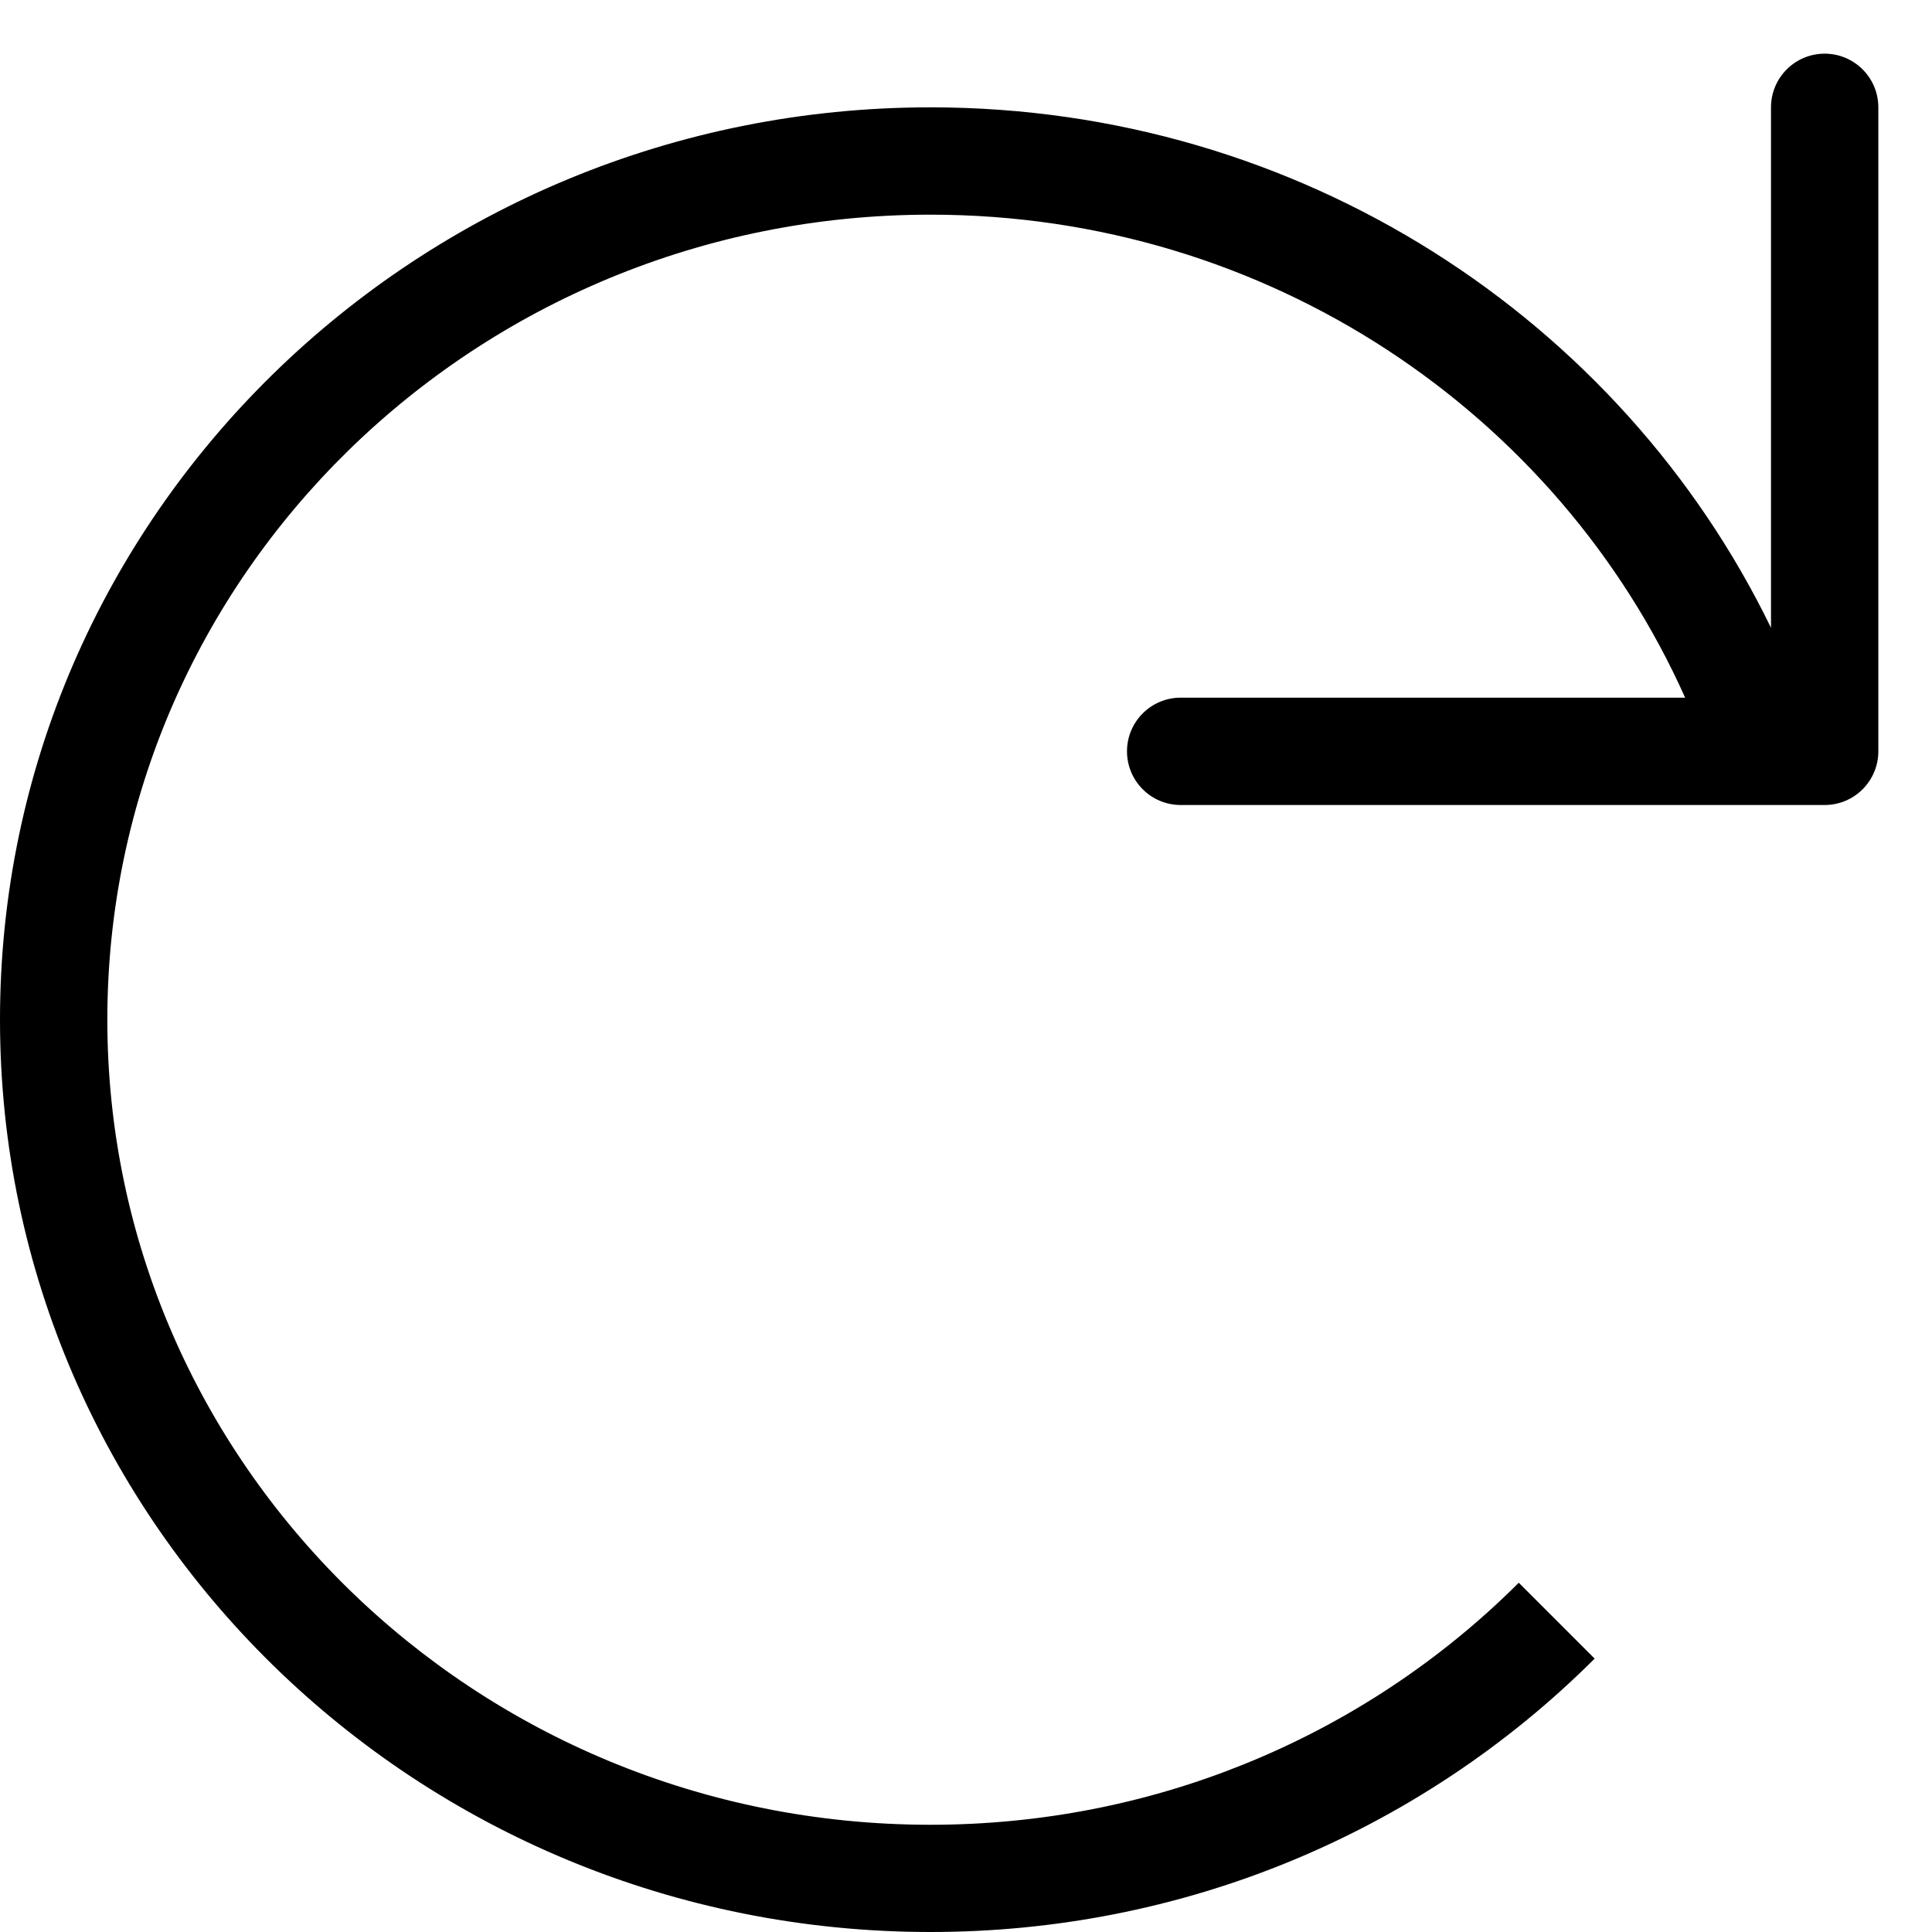 <svg viewBox="0 0 18 18" fill="none" xmlns="http://www.w3.org/2000/svg">
  <path fill-rule="evenodd" clip-rule="evenodd" d="M17.5 1c0-.276-.224-.5-.5-.5s-.5.224-.5.5v4.849C15.105 2.978 12.12 1 8.669 1 3.891 1 0 4.796 0 9.5 0 14.204 3.891 18 8.669 18c1.167 0 2.281-.226 3.299-.637 1.093-.442 2.074-1.096 2.889-1.91l-.707-.707c-.721.72-1.589 1.299-2.557 1.69-.9.364-1.888.565-2.925.565C4.424 17 1 13.632 1 9.5 1 5.368 4.424 2 8.669 2c3.149 0 5.849 1.855 7.031 4.5H11c-.276 0-.5.224-.5.5s.224.5.5.5h6c.276 0 .5-.224.5-.5V1z" fill="currentColor"/>
</svg>
